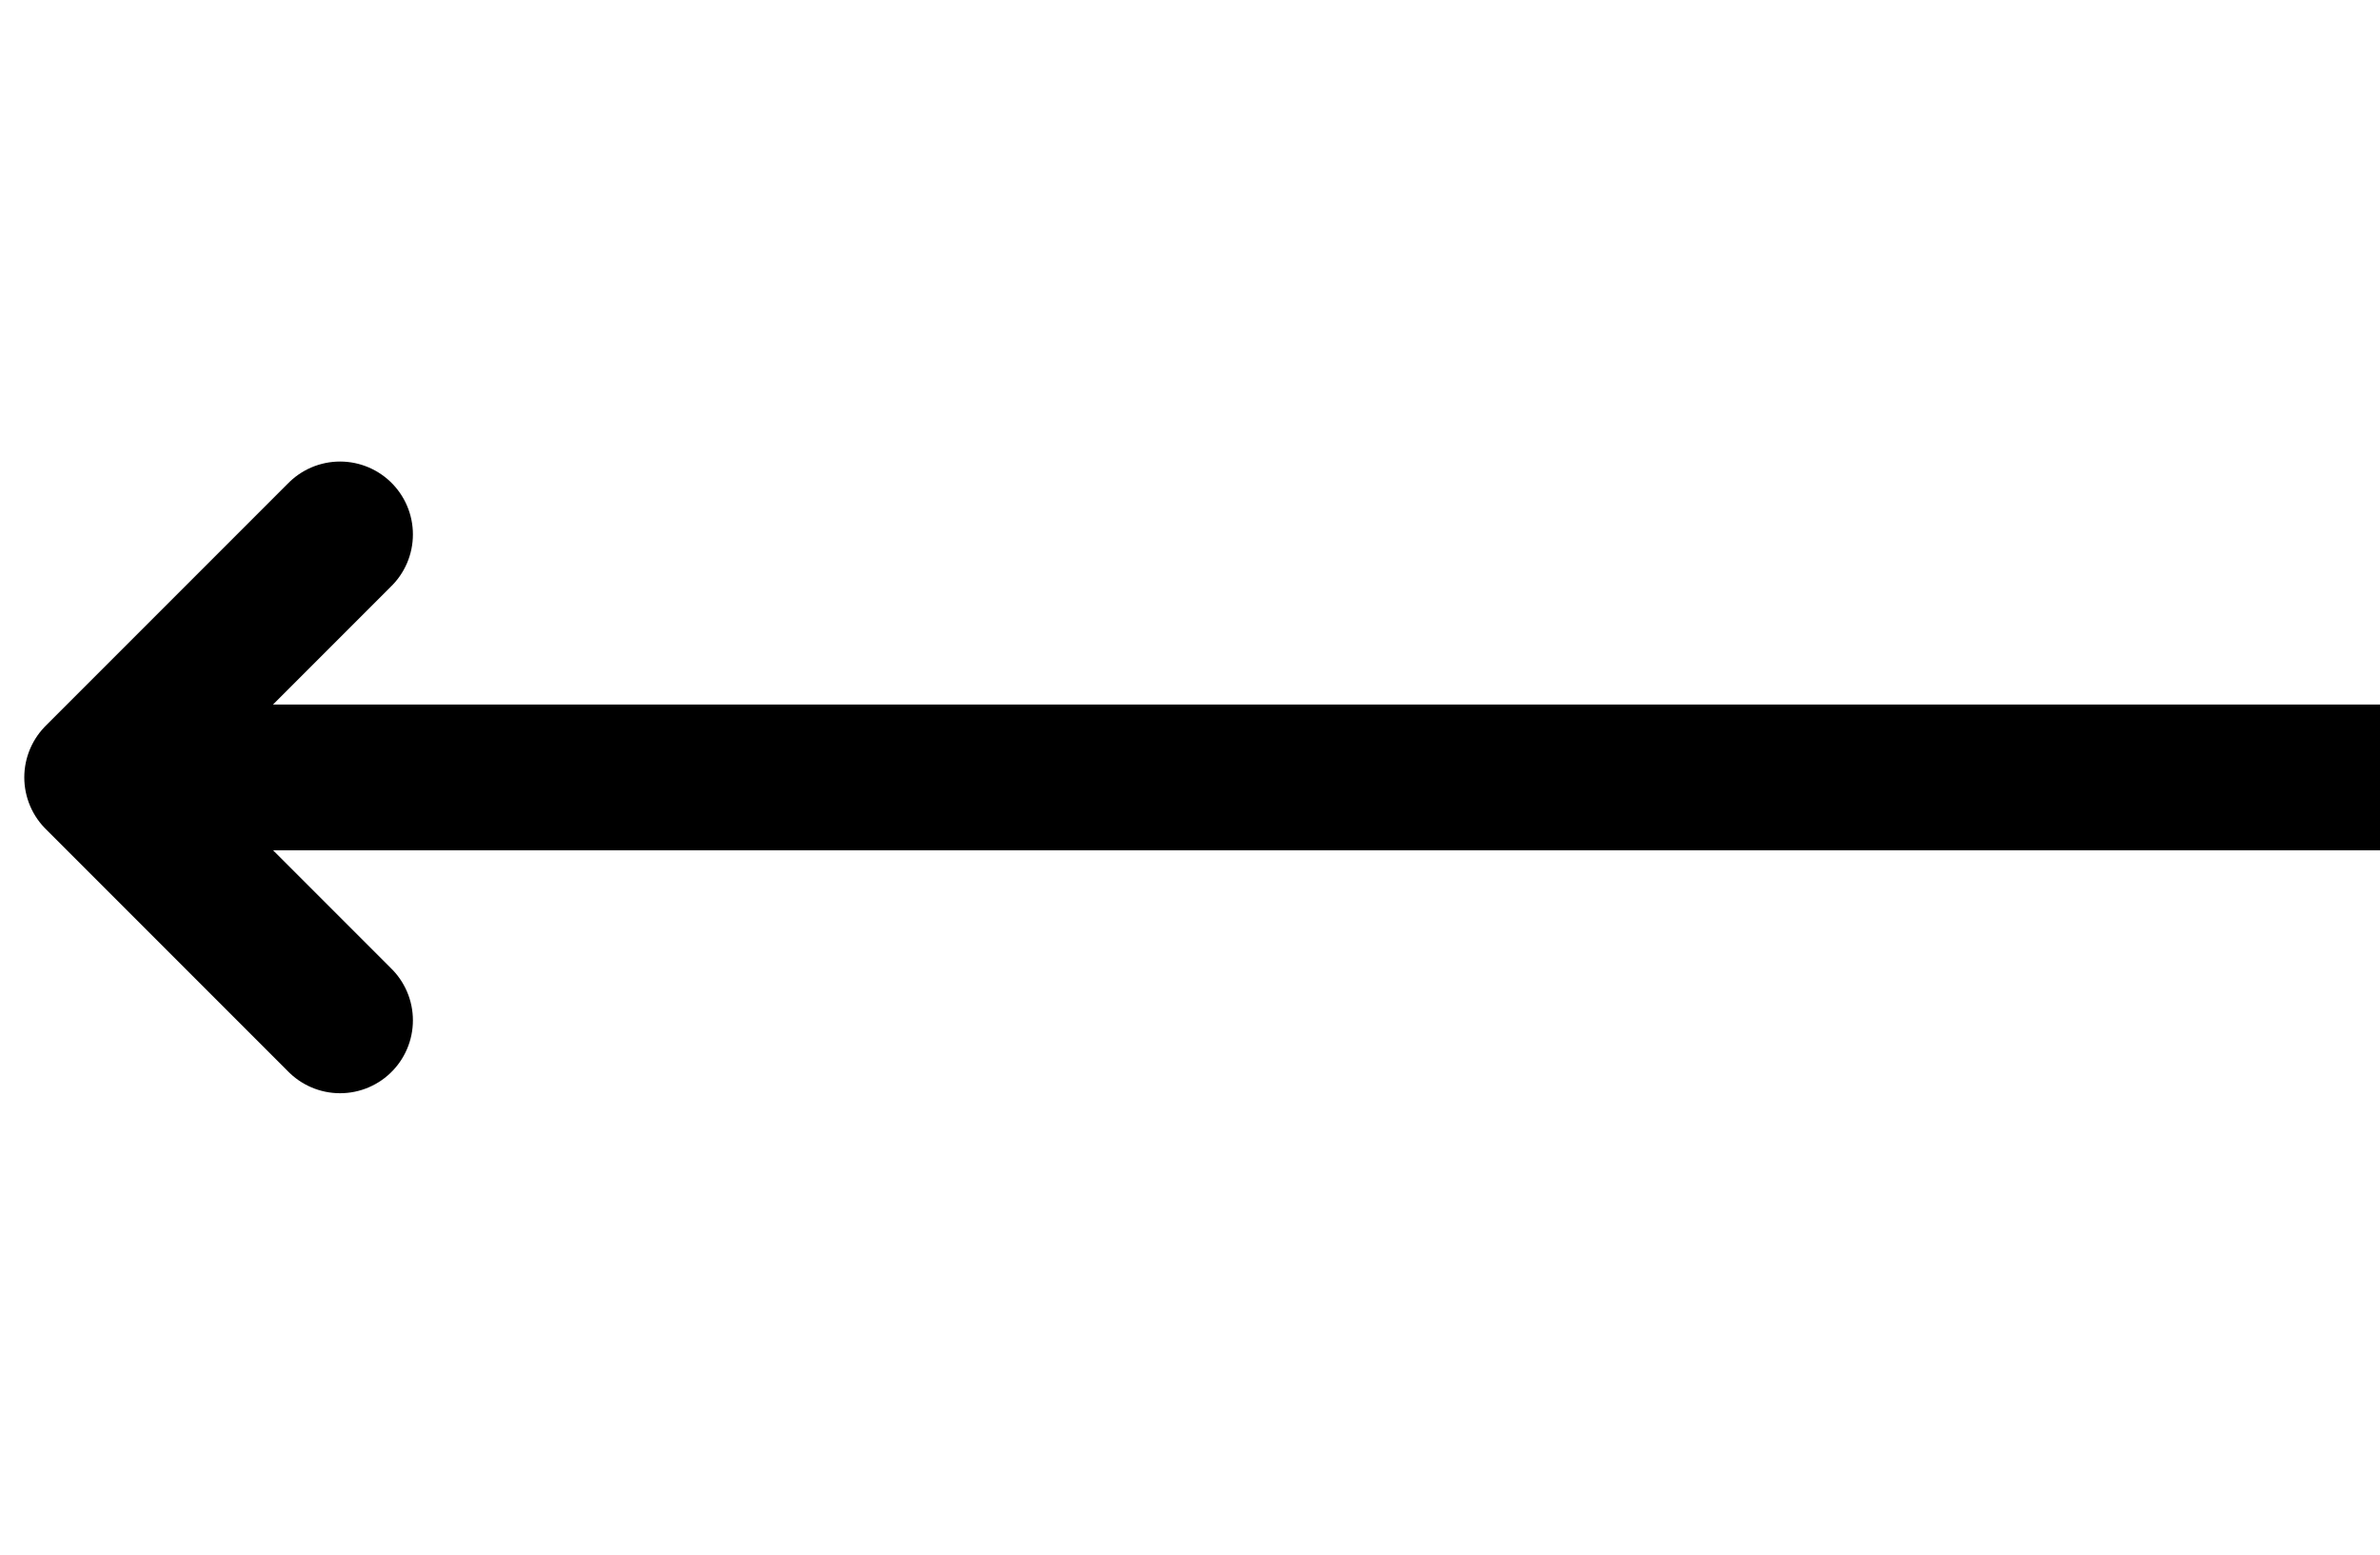 <svg width="49" height="32" viewBox="0 0 49 32" fill="none" xmlns="http://www.w3.org/2000/svg">
<g clip-path="url(#clip0_802:4088)">
<path d="M3 16.001H49" stroke="black" stroke-width="3" stroke-linecap="round" stroke-linejoin="round"/>
<path d="M7.001 21.002L2 16.001L7.001 11" stroke="black" stroke-width="3" stroke-linecap="round" stroke-linejoin="round"/>
</g>
<defs>
<clipPath id="clip0_802:4088">
<rect width="49" height="32" fill="white"/>
</clipPath>
</defs>
</svg>
